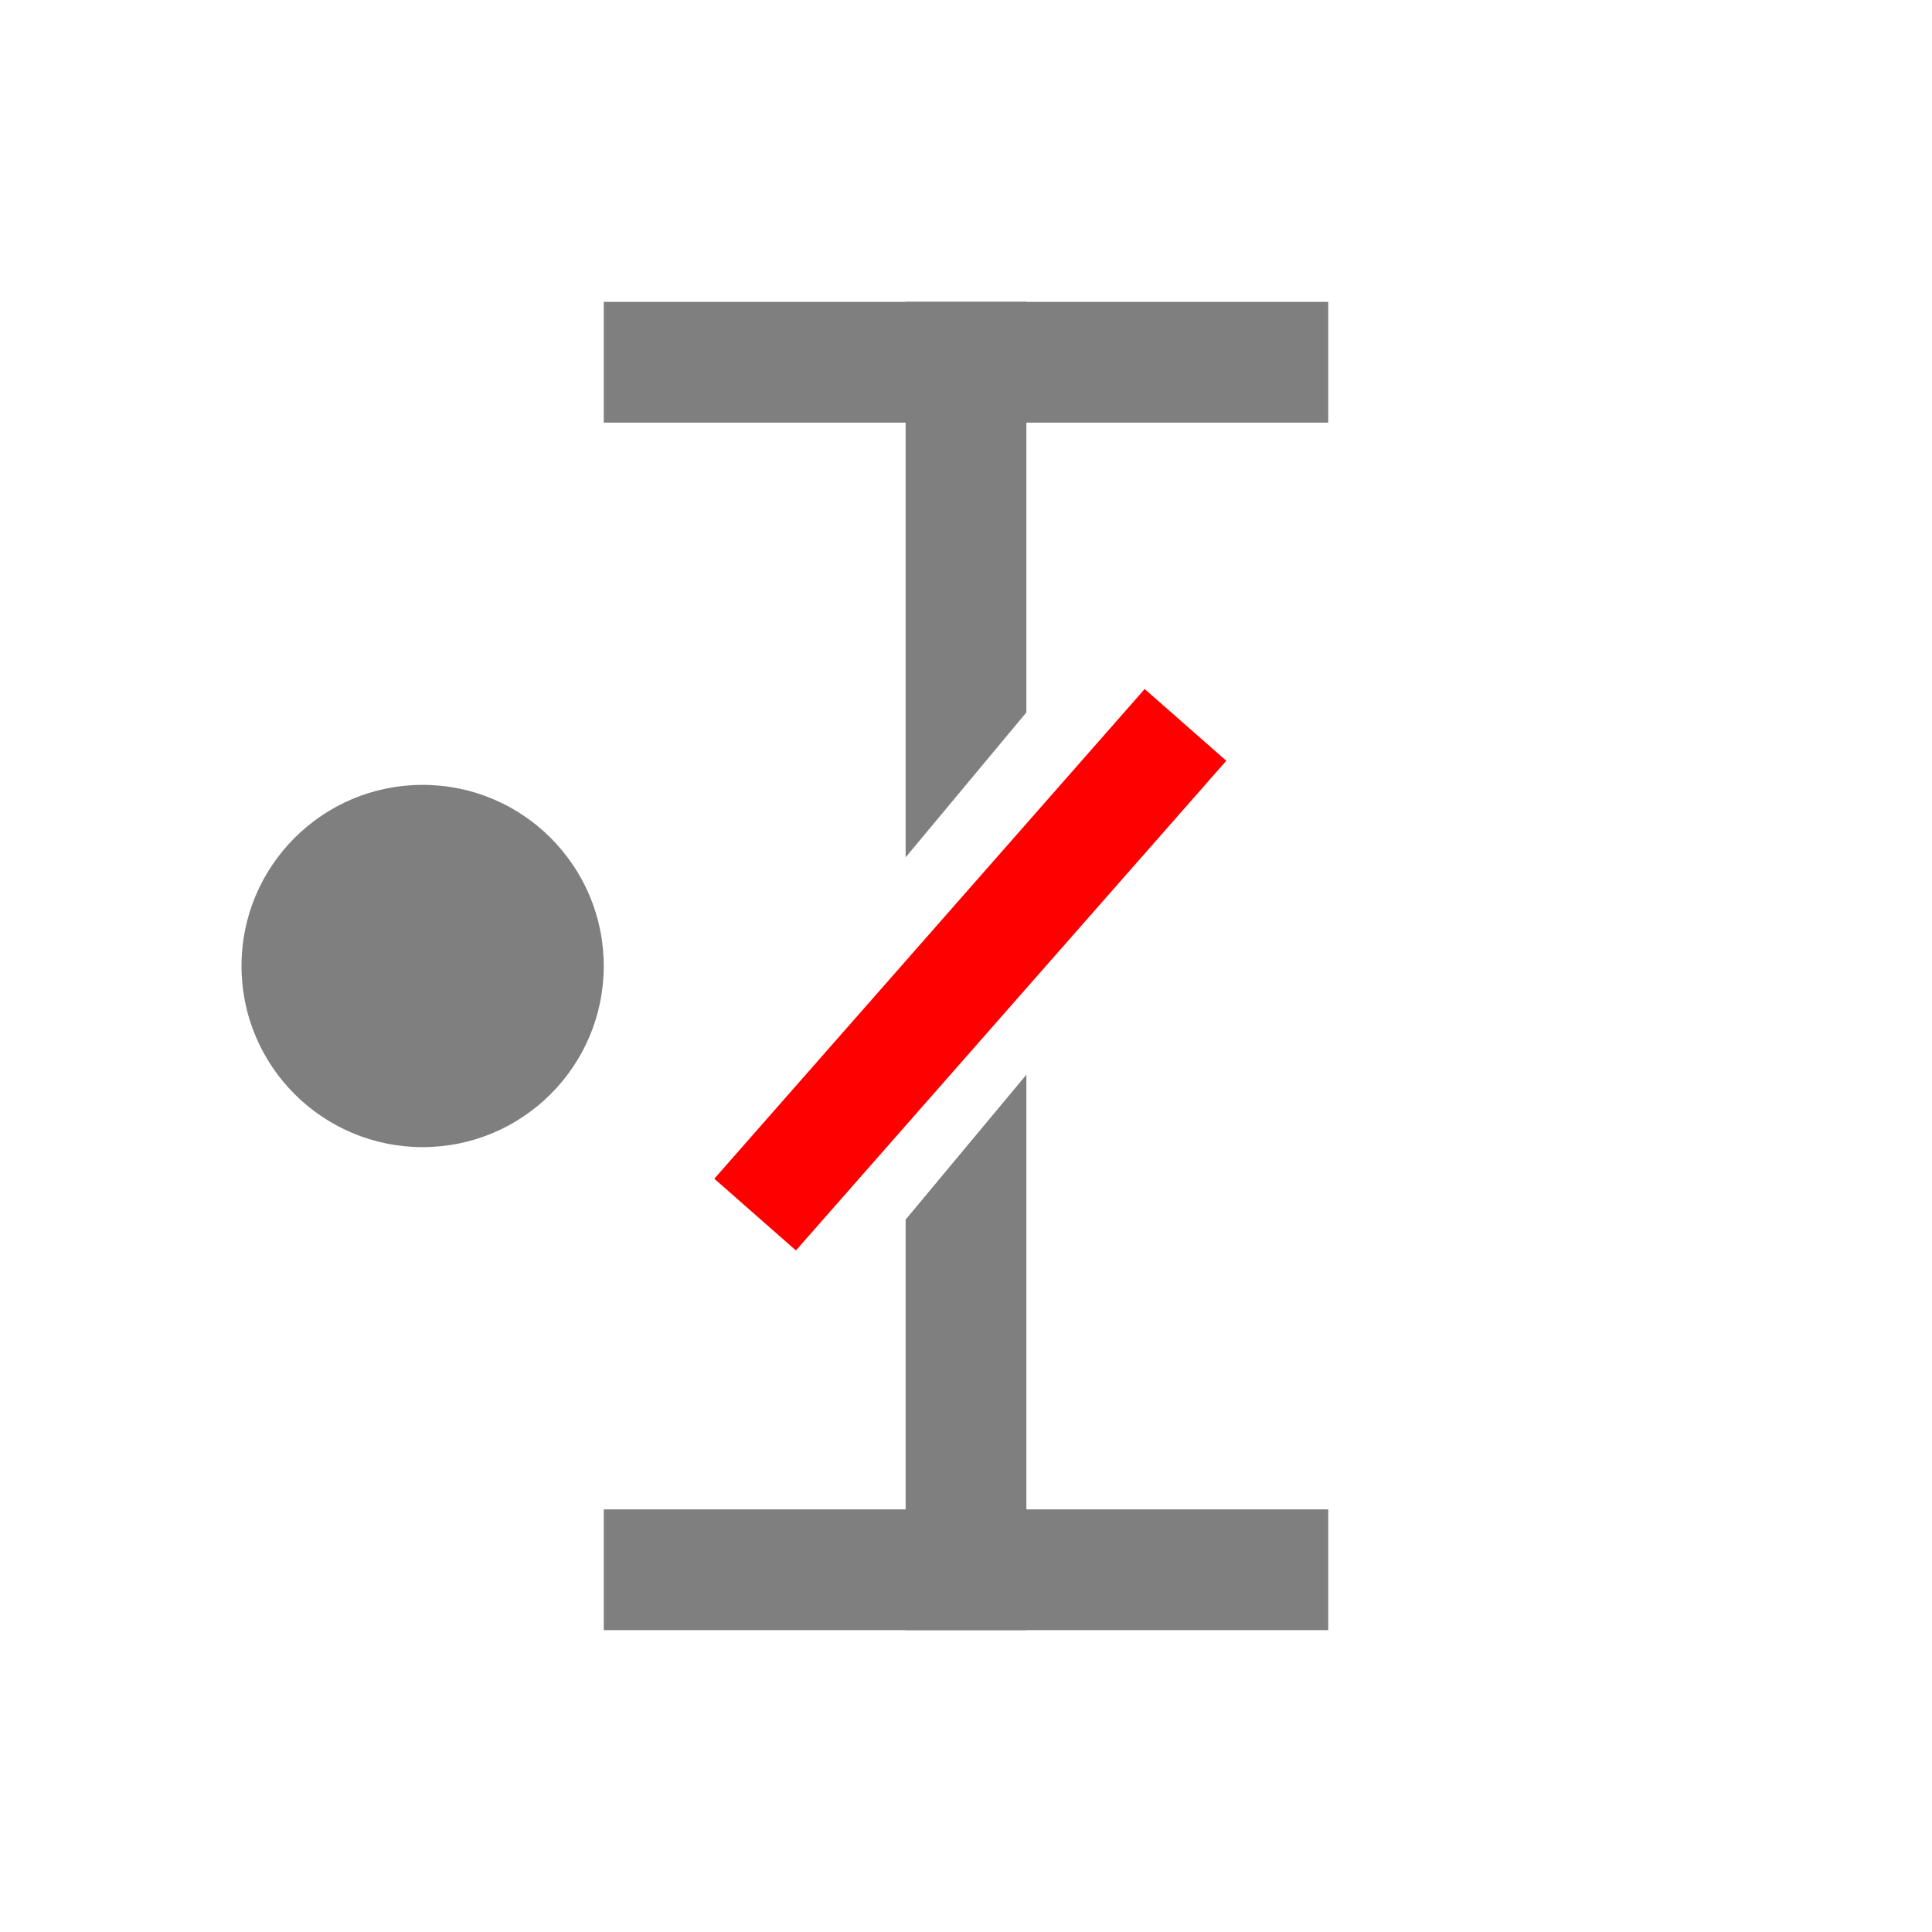 <svg xmlns="http://www.w3.org/2000/svg" preserveAspectRatio="none" viewBox="-1 -1 16 16">
<rect fill="#7F7F7F" x="4" y="1.5" width="6" height="1"/>
<rect fill="#7F7F7F" x="4" y="11.5" width="6" height="1"/>
<polygon fill="#7F7F7F" points="7.5,1.5 7.5,4.9 6.5,6.1 6.5,1.5 "/>
<polygon fill="#7F7F7F" points="7.5,7.9 7.5,12.5 6.5,12.5 6.5,9.1 "/>
<circle fill="#7F7F7F" cx="2.5" cy="7" r="1.5"/>
<rect fill="red" x="4.3" y="6.6" transform="matrix(0.66 -0.751 0.751 0.66 -2.879 7.635)" width="5.4" height="0.9"/>
</svg>
